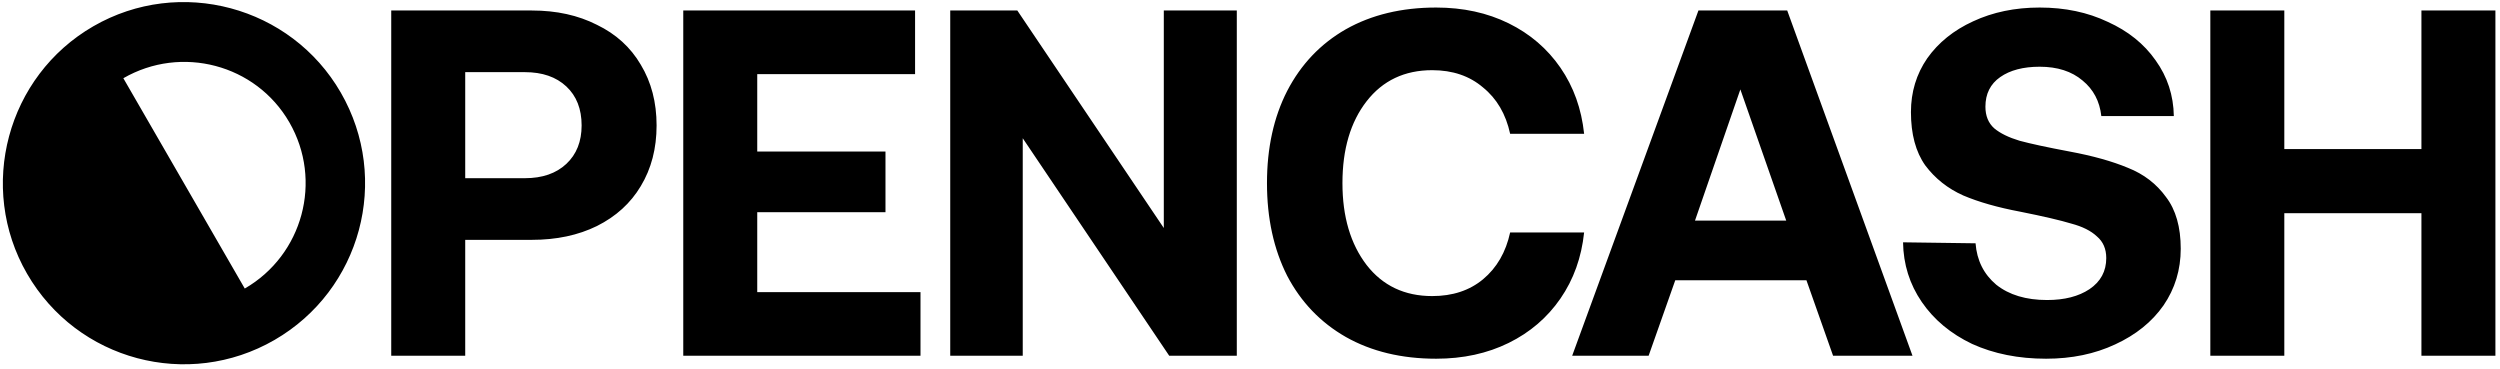 <svg width="447" height="66" viewBox="0 0 447 66" fill="none" xmlns="http://www.w3.org/2000/svg">
<path fill-rule="evenodd" clip-rule="evenodd" d="M16.69 4.696C1.238 13.618 -4.085 33.483 4.836 48.936C13.809 64.478 33.623 69.712 49.076 60.79C64.528 51.868 69.903 32.092 60.93 16.55C52.008 1.098 32.143 -4.225 16.69 4.696ZM22.053 13.986C32.415 8.004 45.748 11.501 51.73 21.862C57.764 32.313 54.126 45.608 43.764 51.59L32.883 32.743L22.053 13.986ZM408.435 1.877H395.207V63.609H408.435V38.123H432.951V63.609H446.179V1.877H432.951V26.658H408.435V1.877ZM353.229 43.502C353.464 46.559 354.699 49.029 356.933 50.91C359.226 52.733 362.253 53.644 366.016 53.644C369.132 53.644 371.66 52.997 373.6 51.704C375.599 50.352 376.599 48.499 376.599 46.148C376.599 44.502 376.04 43.208 374.923 42.267C373.865 41.268 372.336 40.504 370.337 39.975C368.397 39.387 365.369 38.681 361.254 37.858C357.197 37.094 353.787 36.124 351.024 34.948C348.261 33.713 345.997 31.92 344.234 29.568C342.529 27.158 341.676 23.983 341.676 20.044C341.676 16.458 342.646 13.254 344.586 10.431C346.585 7.609 349.319 5.405 352.788 3.817C356.315 2.171 360.284 1.348 364.693 1.348C369.22 1.348 373.277 2.201 376.863 3.906C380.508 5.552 383.36 7.845 385.418 10.784C387.534 13.724 388.622 17.046 388.681 20.75H375.717C375.423 18.104 374.306 15.987 372.366 14.4C370.426 12.754 367.868 11.931 364.693 11.931C361.754 11.931 359.402 12.548 357.638 13.783C355.874 15.017 354.993 16.781 354.993 19.074C354.993 20.72 355.522 22.014 356.58 22.954C357.638 23.836 359.137 24.571 361.078 25.159C363.018 25.688 366.016 26.335 370.073 27.099C374.188 27.863 377.657 28.834 380.479 30.009C383.301 31.126 385.565 32.861 387.27 35.212C389.033 37.505 389.915 40.592 389.915 44.472C389.915 48.235 388.886 51.615 386.829 54.614C384.771 57.553 381.89 59.876 378.186 61.581C374.541 63.286 370.426 64.138 365.84 64.138C360.901 64.138 356.492 63.256 352.611 61.493C348.79 59.67 345.792 57.171 343.616 53.997C341.441 50.822 340.324 47.265 340.265 43.326L353.229 43.502ZM303.68 1.877L281.104 63.609H294.773L299.535 50.116H322.993L327.755 63.609H341.954L319.554 1.877H303.68ZM319.378 39.446H303.063L311.176 15.987L319.378 39.446ZM226.536 32.743C226.536 26.452 227.742 20.955 230.152 16.252C232.621 11.49 236.119 7.815 240.646 5.228C245.232 2.642 250.612 1.348 256.785 1.348C261.606 1.348 265.927 2.289 269.749 4.17C273.57 6.051 276.657 8.697 279.008 12.107C281.36 15.517 282.771 19.456 283.241 23.924H270.013C269.249 20.397 267.632 17.634 265.163 15.635C262.752 13.577 259.725 12.548 256.079 12.548C251.141 12.548 247.231 14.4 244.35 18.104C241.47 21.808 240.029 26.688 240.029 32.743C240.029 38.74 241.47 43.62 244.35 47.383C247.231 51.086 251.141 52.938 256.079 52.938C259.725 52.938 262.752 51.939 265.163 49.94C267.632 47.882 269.249 45.09 270.013 41.562H283.241C282.771 46.03 281.36 49.969 279.008 53.379C276.657 56.789 273.57 59.435 269.749 61.316C265.927 63.198 261.606 64.138 256.785 64.138C250.612 64.138 245.232 62.845 240.646 60.258C236.119 57.671 232.621 54.026 230.152 49.323C227.742 44.56 226.536 39.034 226.536 32.743ZM169.902 1.877V63.609H182.866V24.718L209.058 63.609H221.14V1.877H208.088V40.768L181.896 1.877H169.902ZM122.167 1.877H163.615V13.254H135.395V27.099H158.324V37.946H135.395V52.233H164.585V63.609H122.167V1.877ZM106.727 4.435C103.376 2.73 99.496 1.877 95.087 1.877H69.953V63.609H83.181V42.885H95.087C99.496 42.885 103.376 42.062 106.727 40.416C110.137 38.711 112.754 36.33 114.576 33.272C116.458 30.156 117.398 26.541 117.398 22.425C117.398 18.31 116.458 14.694 114.576 11.578C112.754 8.462 110.137 6.081 106.727 4.435ZM93.852 31.861H83.181V12.901H93.852C96.968 12.901 99.437 13.753 101.26 15.458C103.082 17.163 103.994 19.485 103.994 22.425C103.994 25.306 103.082 27.599 101.26 29.304C99.437 31.009 96.968 31.861 93.852 31.861Z" fill="black"/>
</svg>
